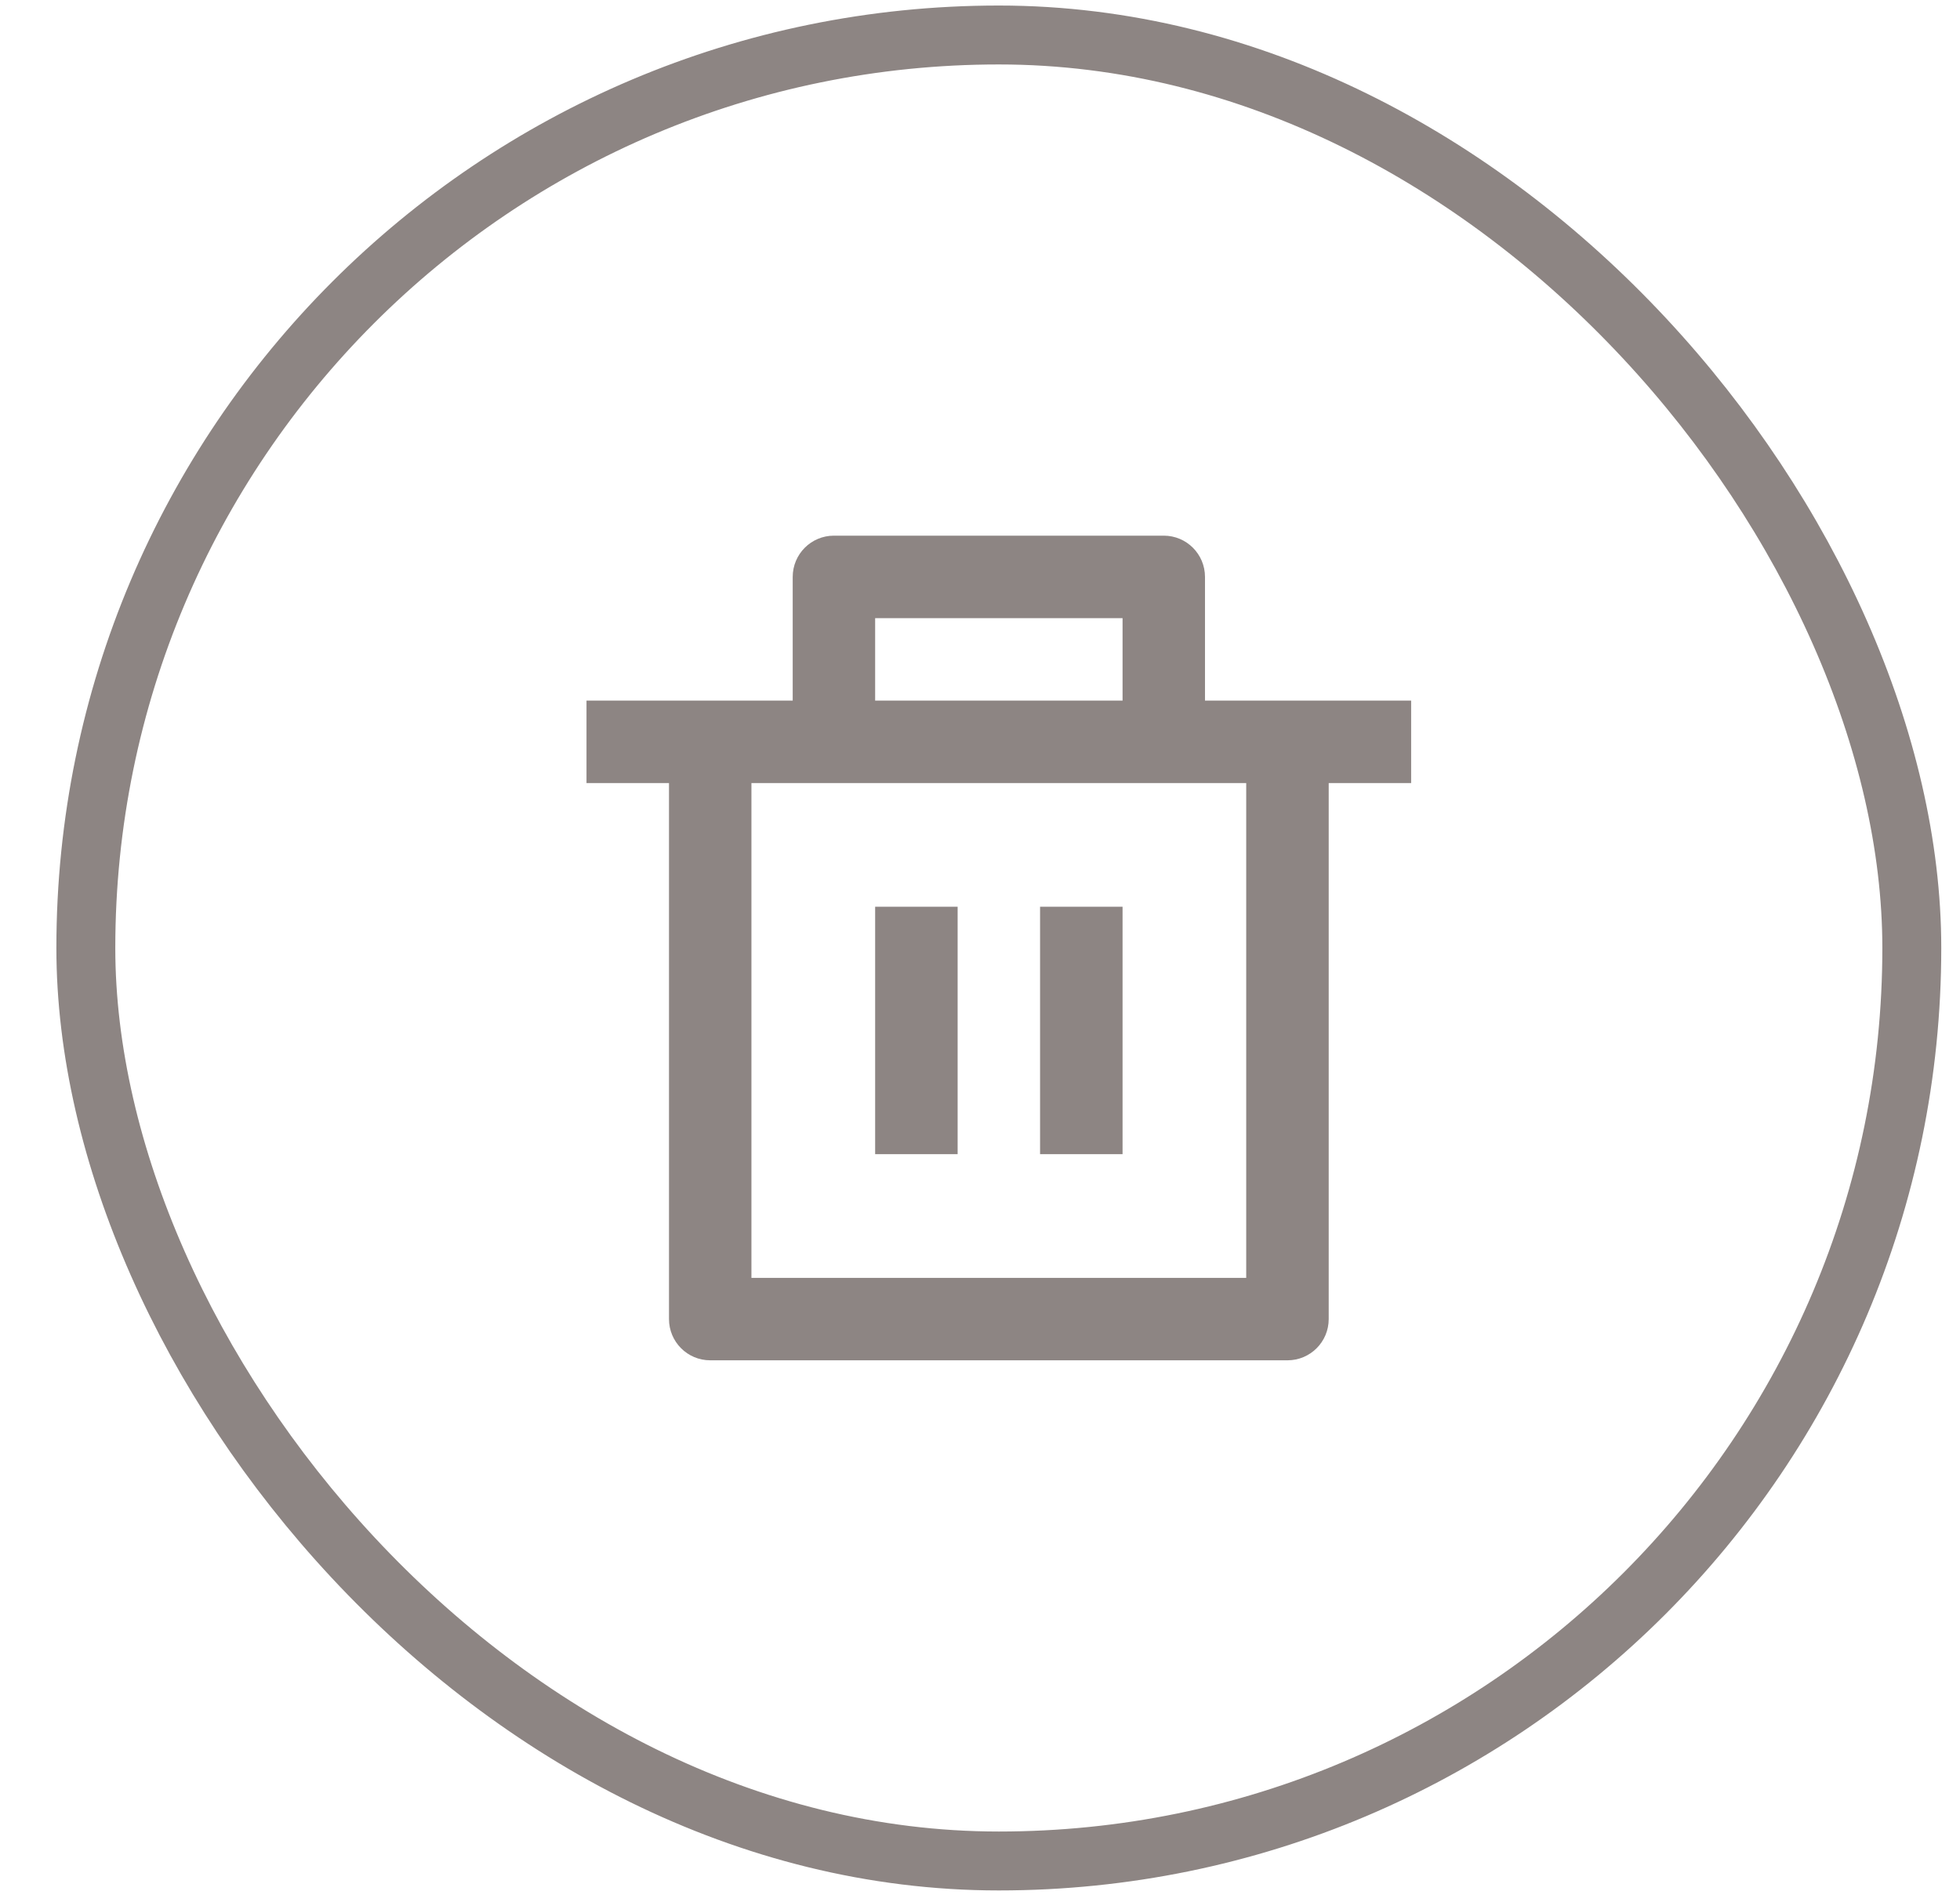 <svg width="34" height="33" viewBox="0 0 34 33" fill="none" xmlns="http://www.w3.org/2000/svg">
<path d="M20.903 12.153H24.479V13.584H23.049V22.882C23.049 23.277 22.729 23.597 22.334 23.597H12.32C11.925 23.597 11.605 23.277 11.605 22.882V13.584H10.174V12.153H13.751V10.008C13.751 9.612 14.071 9.292 14.466 9.292H20.188C20.583 9.292 20.903 9.612 20.903 10.008V12.153ZM21.618 13.584H13.035V22.167H21.618V13.584ZM15.181 15.729H16.612V20.021H15.181V15.729ZM18.042 15.729H19.473V20.021H18.042V15.729ZM15.181 10.723V12.153H19.473V10.723H15.181Z" fill="#8D8583"/>
<rect x="1.489" y="0.607" width="31.675" height="31.675" rx="15.838" stroke="#8D8583" stroke-width="1.022"/>
</svg>
